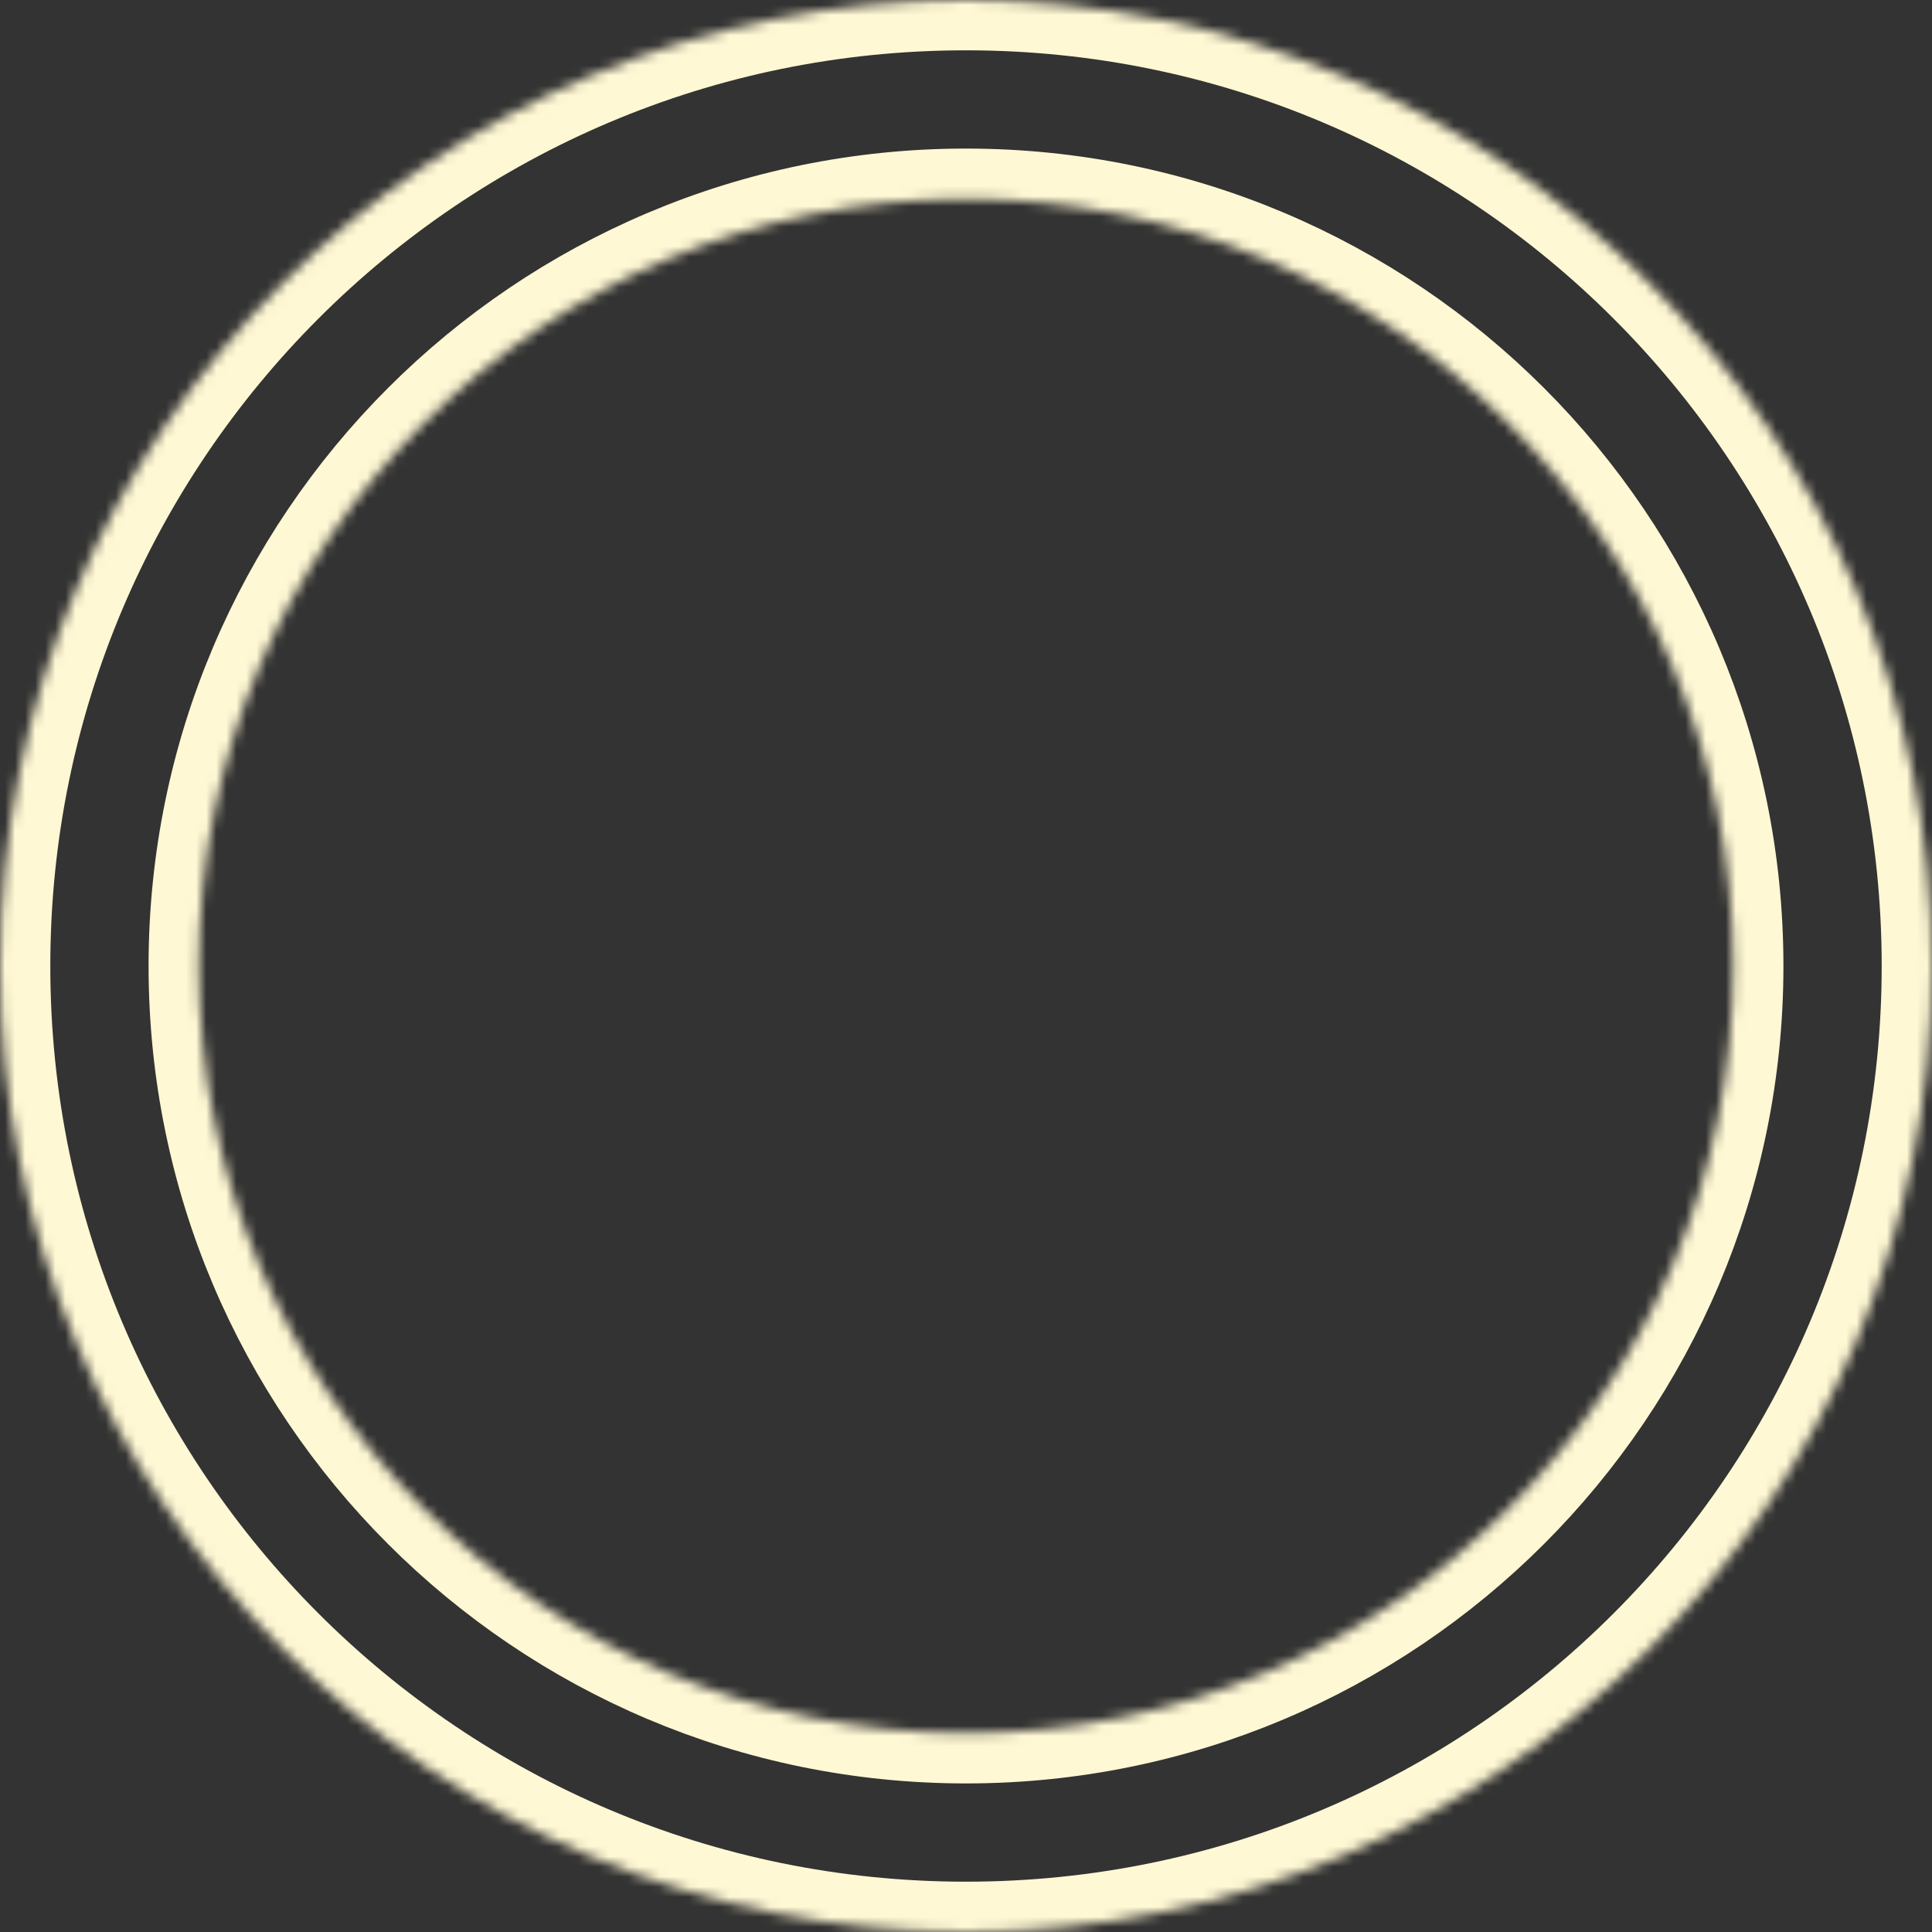 <svg width="192" height="192" viewBox="0 0 192 192" fill="none" xmlns="http://www.w3.org/2000/svg">
<rect x="0" y="0" width="192" height="192" fill="#333333" stroke="none"/>
<mask id="path-1-inside-1_290_4" fill="white">
<path d="M192 96C192 149.019 149.019 192 96 192C42.981 192 0 149.019 0 96C0 42.981 42.981 0 96 0C149.019 0 192 42.981 192 96ZM19.765 96C19.765 138.103 53.897 172.235 96 172.235C138.103 172.235 172.235 138.103 172.235 96C172.235 53.897 138.103 19.765 96 19.765C53.897 19.765 19.765 53.897 19.765 96Z"/>
</mask>
<path d="M192 96C192 149.019 149.019 192 96 192C42.981 192 0 149.019 0 96C0 42.981 42.981 0 96 0C149.019 0 192 42.981 192 96ZM19.765 96C19.765 138.103 53.897 172.235 96 172.235C138.103 172.235 172.235 138.103 172.235 96C172.235 53.897 138.103 19.765 96 19.765C53.897 19.765 19.765 53.897 19.765 96Z" stroke="#FFF8D4" stroke-width="10" mask="url(#path-1-inside-1_290_4)"/>
</svg>
